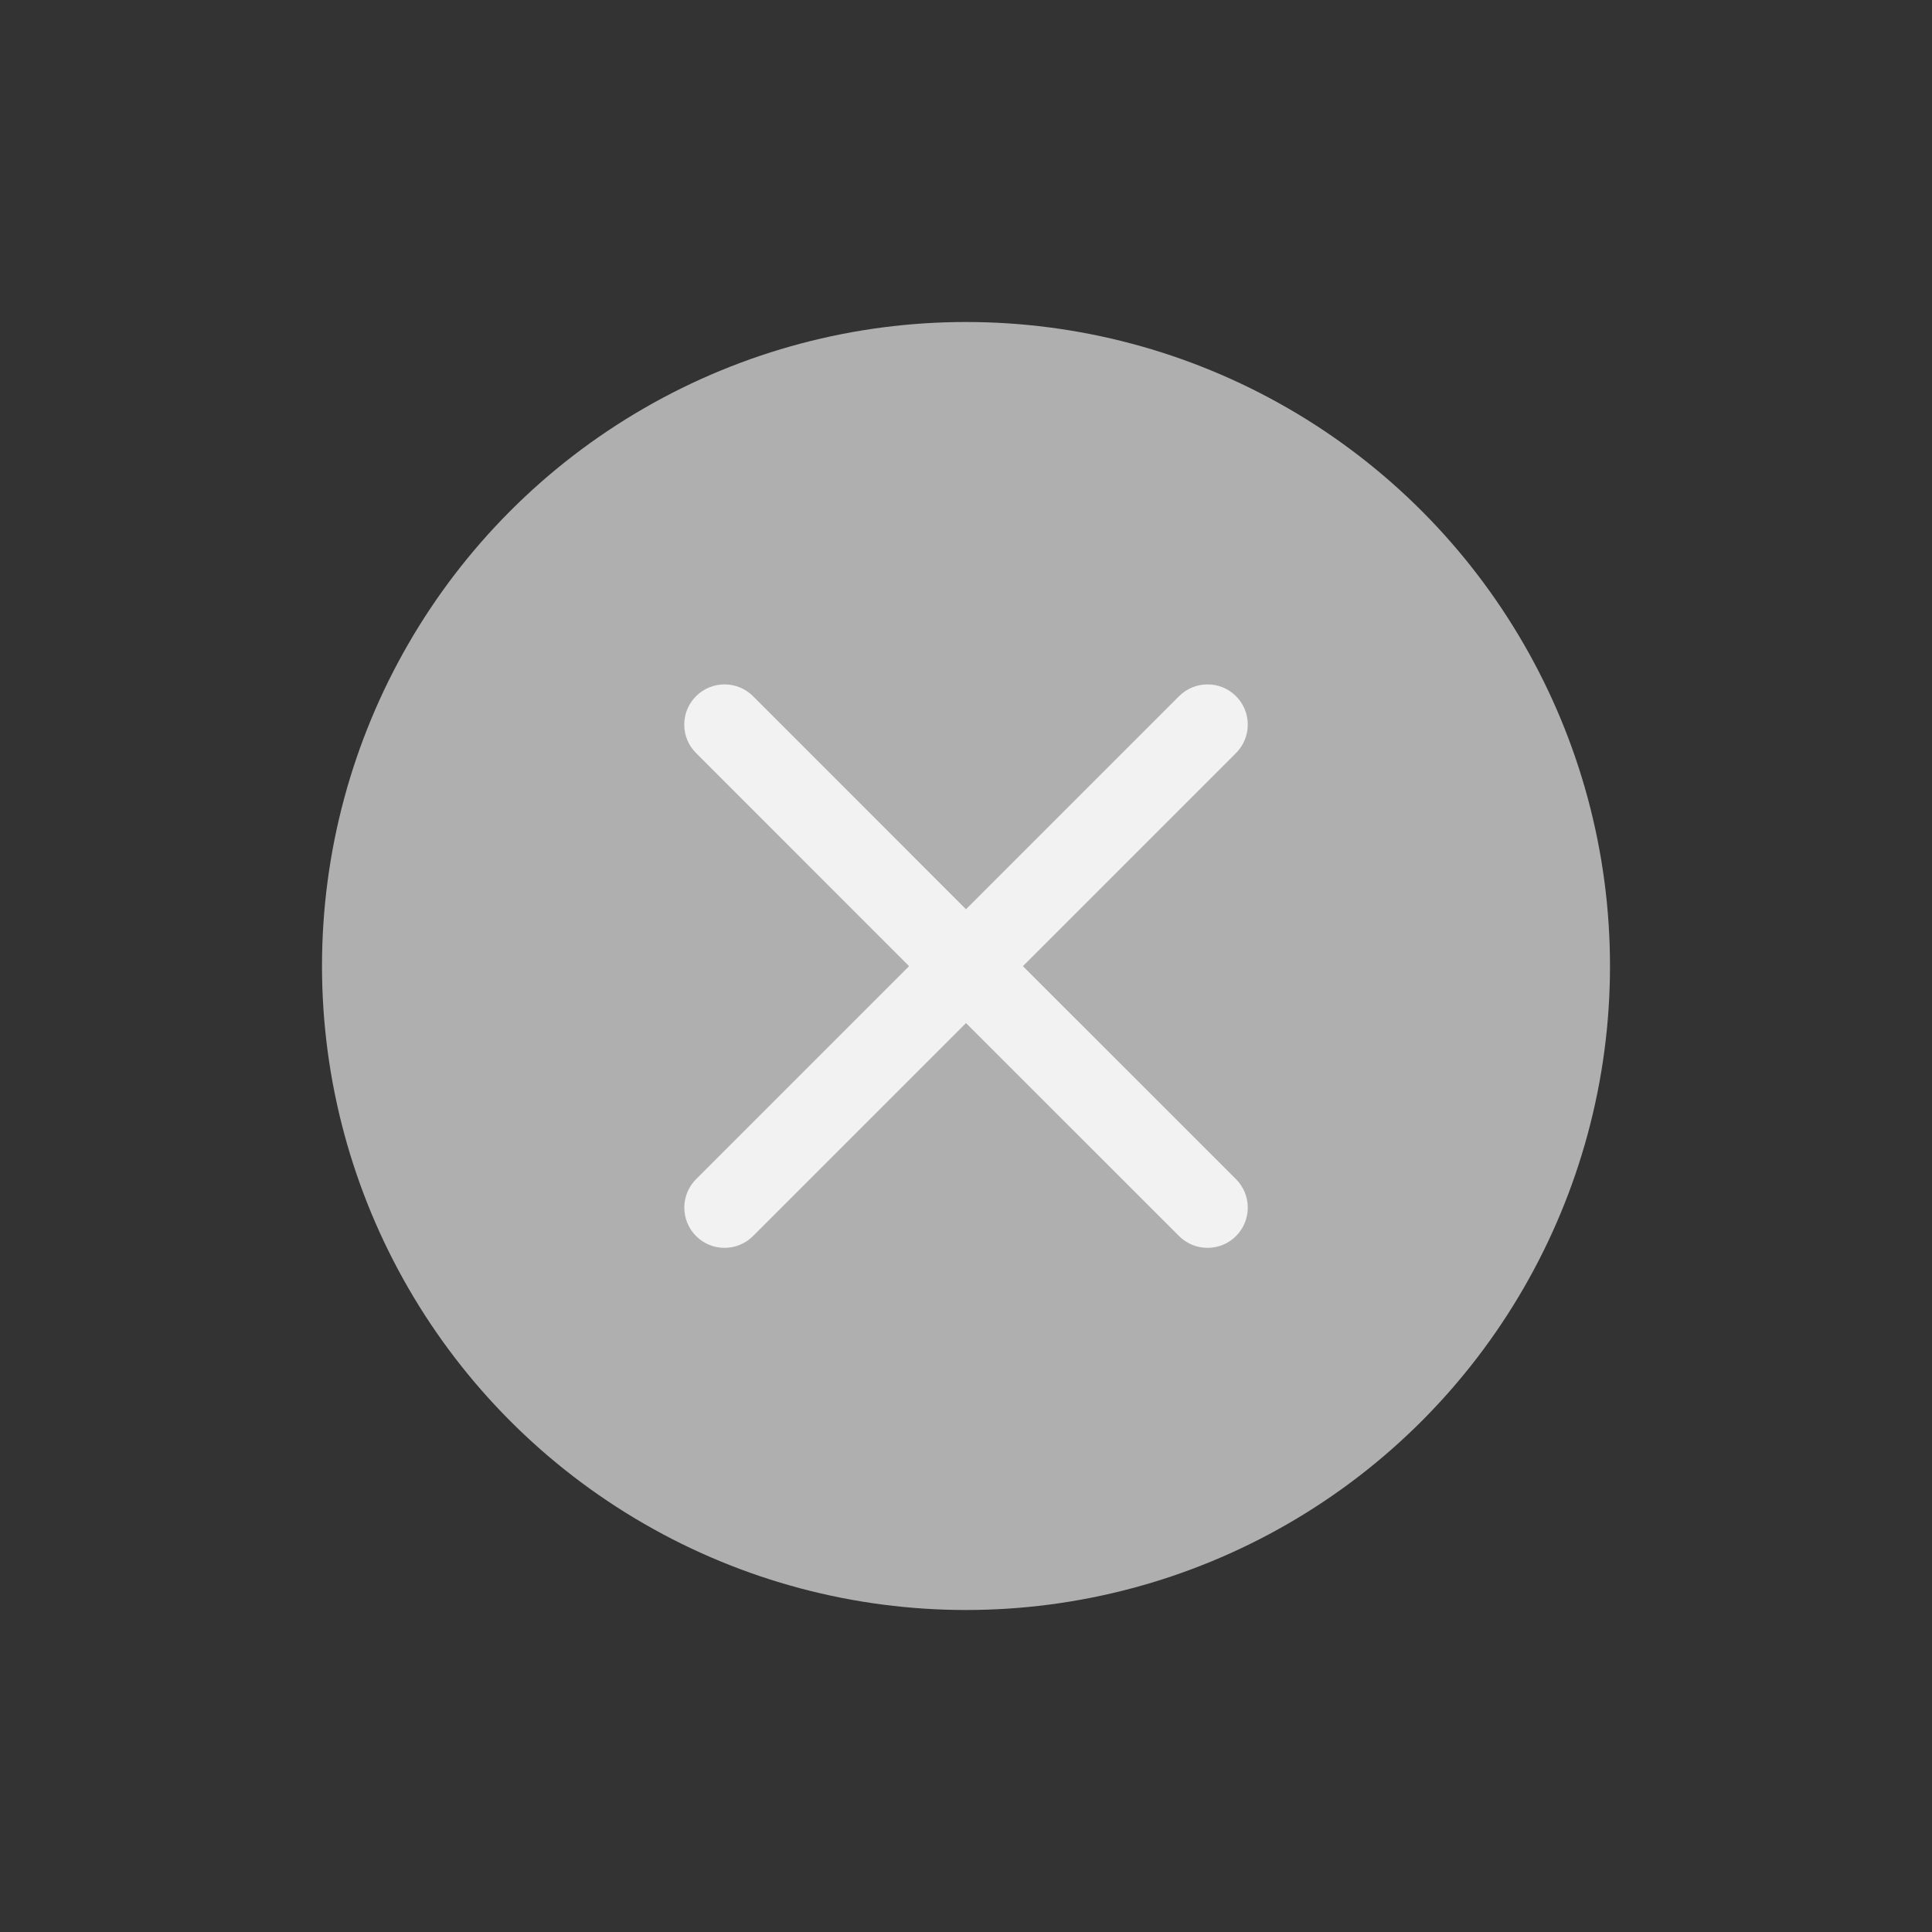 <svg width="24" height="24" viewBox="0 0 24 24" fill="none" xmlns="http://www.w3.org/2000/svg">
<rect x="0" y="0" width="24" height="24" fill="#333333" stroke="none"/>
<circle cx="12" cy="12" r="8" fill="#AFAFAF"/>
<path fill-rule="evenodd" clip-rule="evenodd" d="M8.647 8.648C8.842 8.453 9.159 8.453 9.354 8.648L12 11.295L14.647 8.648C14.842 8.453 15.159 8.453 15.354 8.648C15.549 8.843 15.549 9.16 15.354 9.355L12.707 12.002L15.354 14.648C15.549 14.843 15.549 15.16 15.354 15.355C15.159 15.55 14.842 15.55 14.647 15.355L12 12.709L9.354 15.355C9.159 15.55 8.842 15.55 8.647 15.355C8.452 15.16 8.452 14.843 8.647 14.648L11.293 12.002L8.647 9.355C8.451 9.16 8.451 8.843 8.647 8.648Z" fill="#F2F2F2"/>
</svg>
